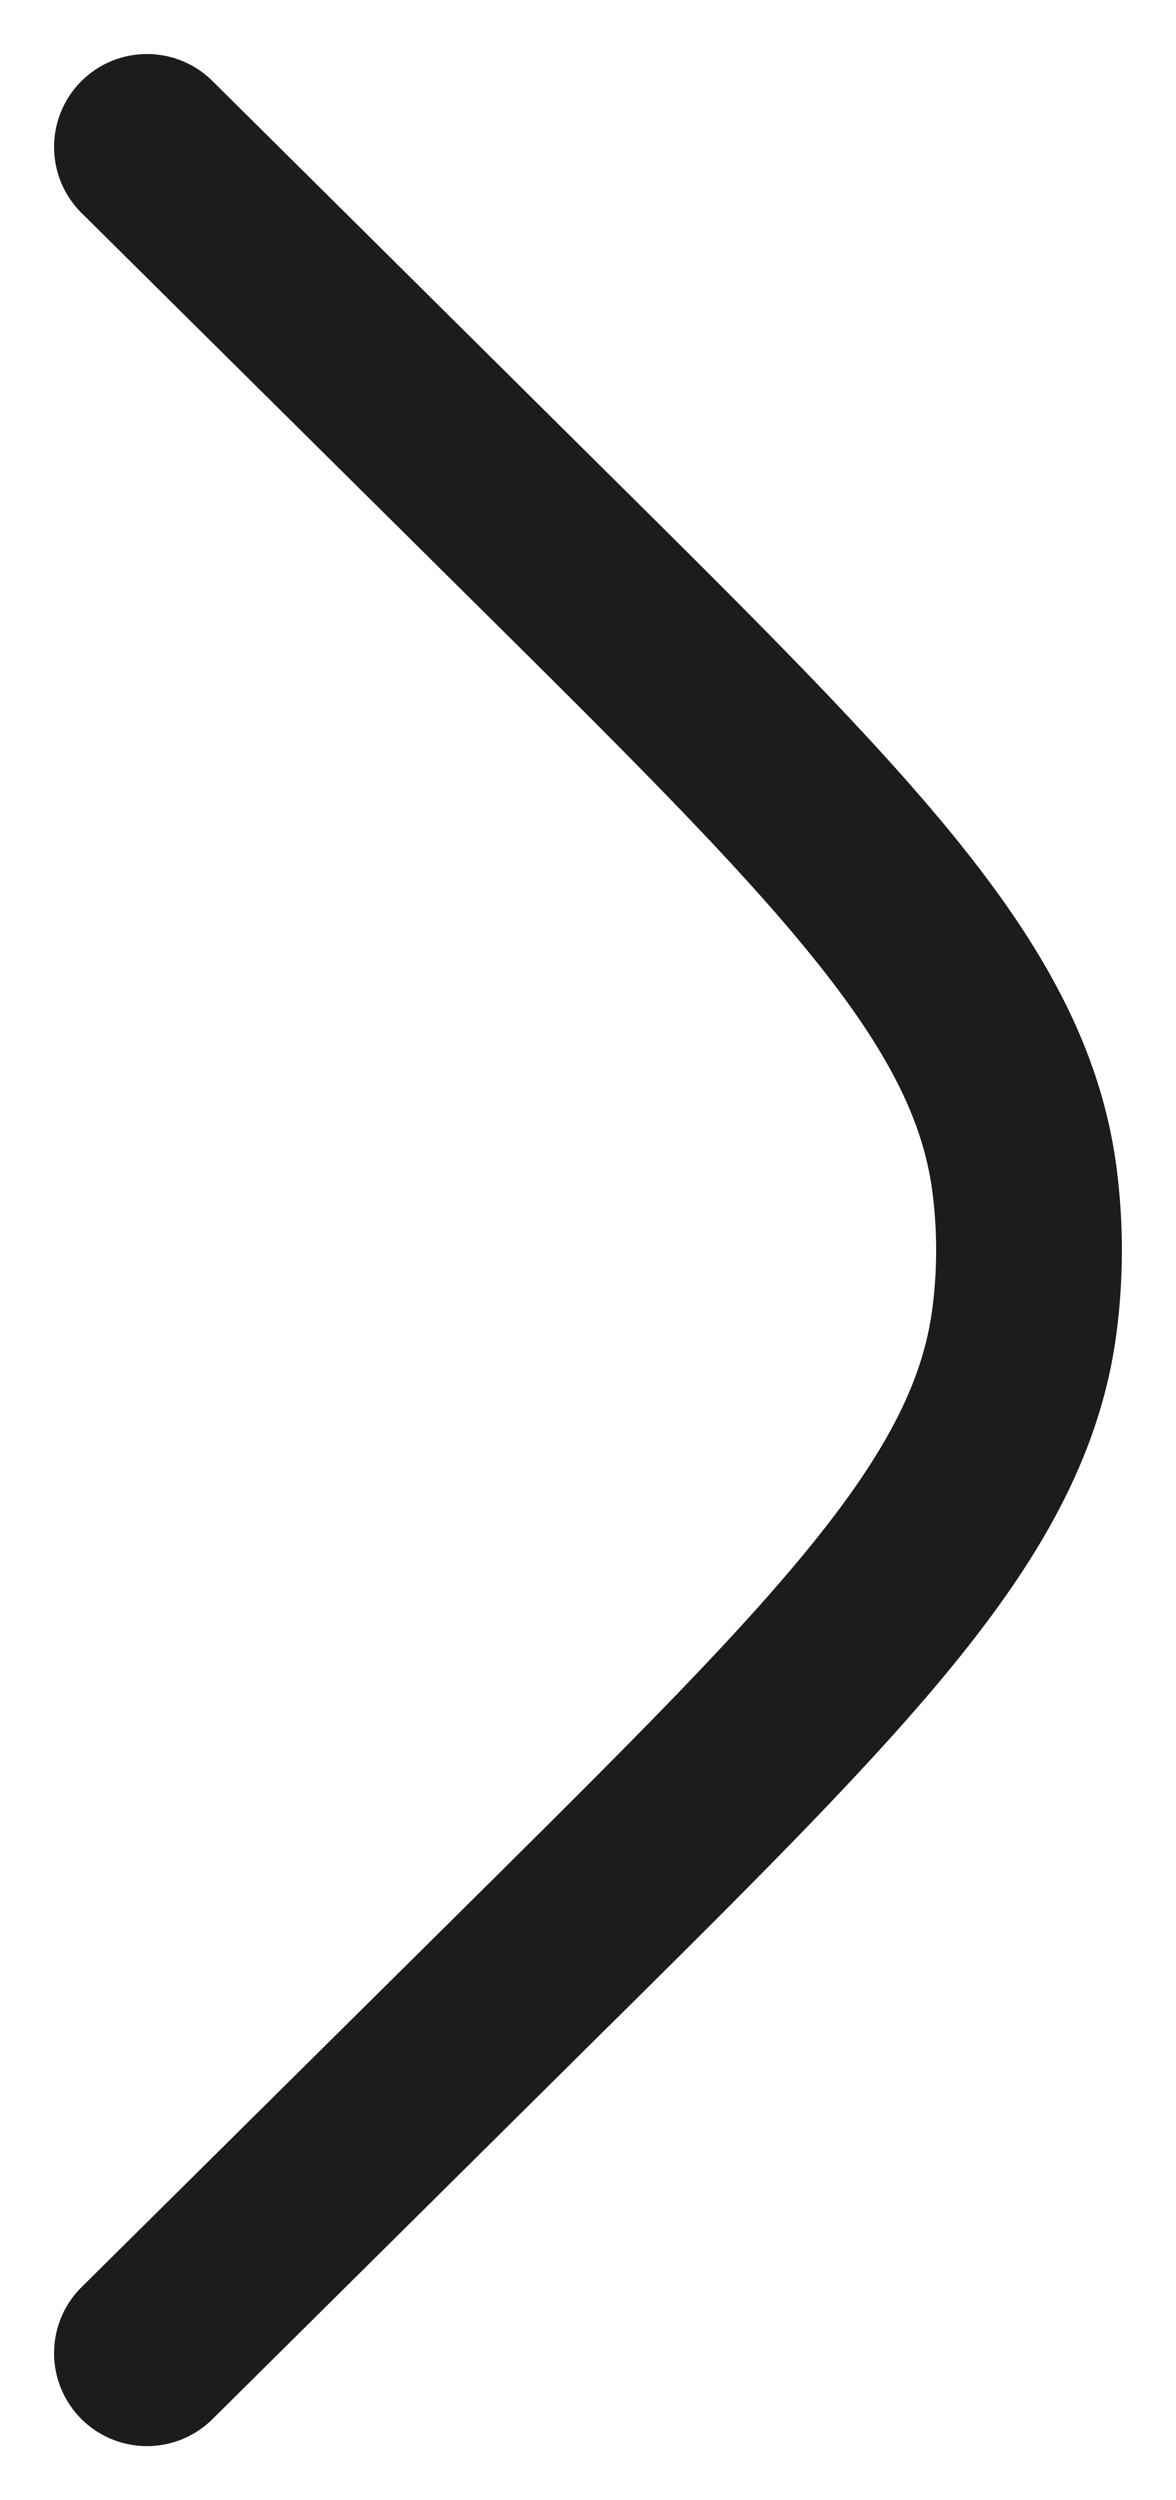 <svg xmlns="http://www.w3.org/2000/svg" width="16" height="34" fill="none">
  <path fill="#1C1C1C" fill-rule="evenodd"
    d="M8.274 27.561 2.89 32.898a1.264 1.264 0 0 1-1.78-1.796l5.29-5.241c2.129-2.111 3.65-3.62 4.69-4.916 1.023-1.274 1.476-2.217 1.597-3.165a6.173 6.173 0 0 0 0-1.56c-.121-.948-.574-1.89-1.598-3.165C10.05 11.76 8.53 10.25 6.4 8.14L1.11 2.897a1.264 1.264 0 1 1 1.78-1.796L8.274 6.44c2.043 2.024 3.653 3.623 4.786 5.033 1.166 1.453 1.93 2.828 2.134 4.428.093.73.093 1.47 0 2.2-.204 1.6-.968 2.976-2.134 4.428-1.133 1.41-2.743 3.009-4.786 5.033Z"
    clip-rule="evenodd" />
</svg>